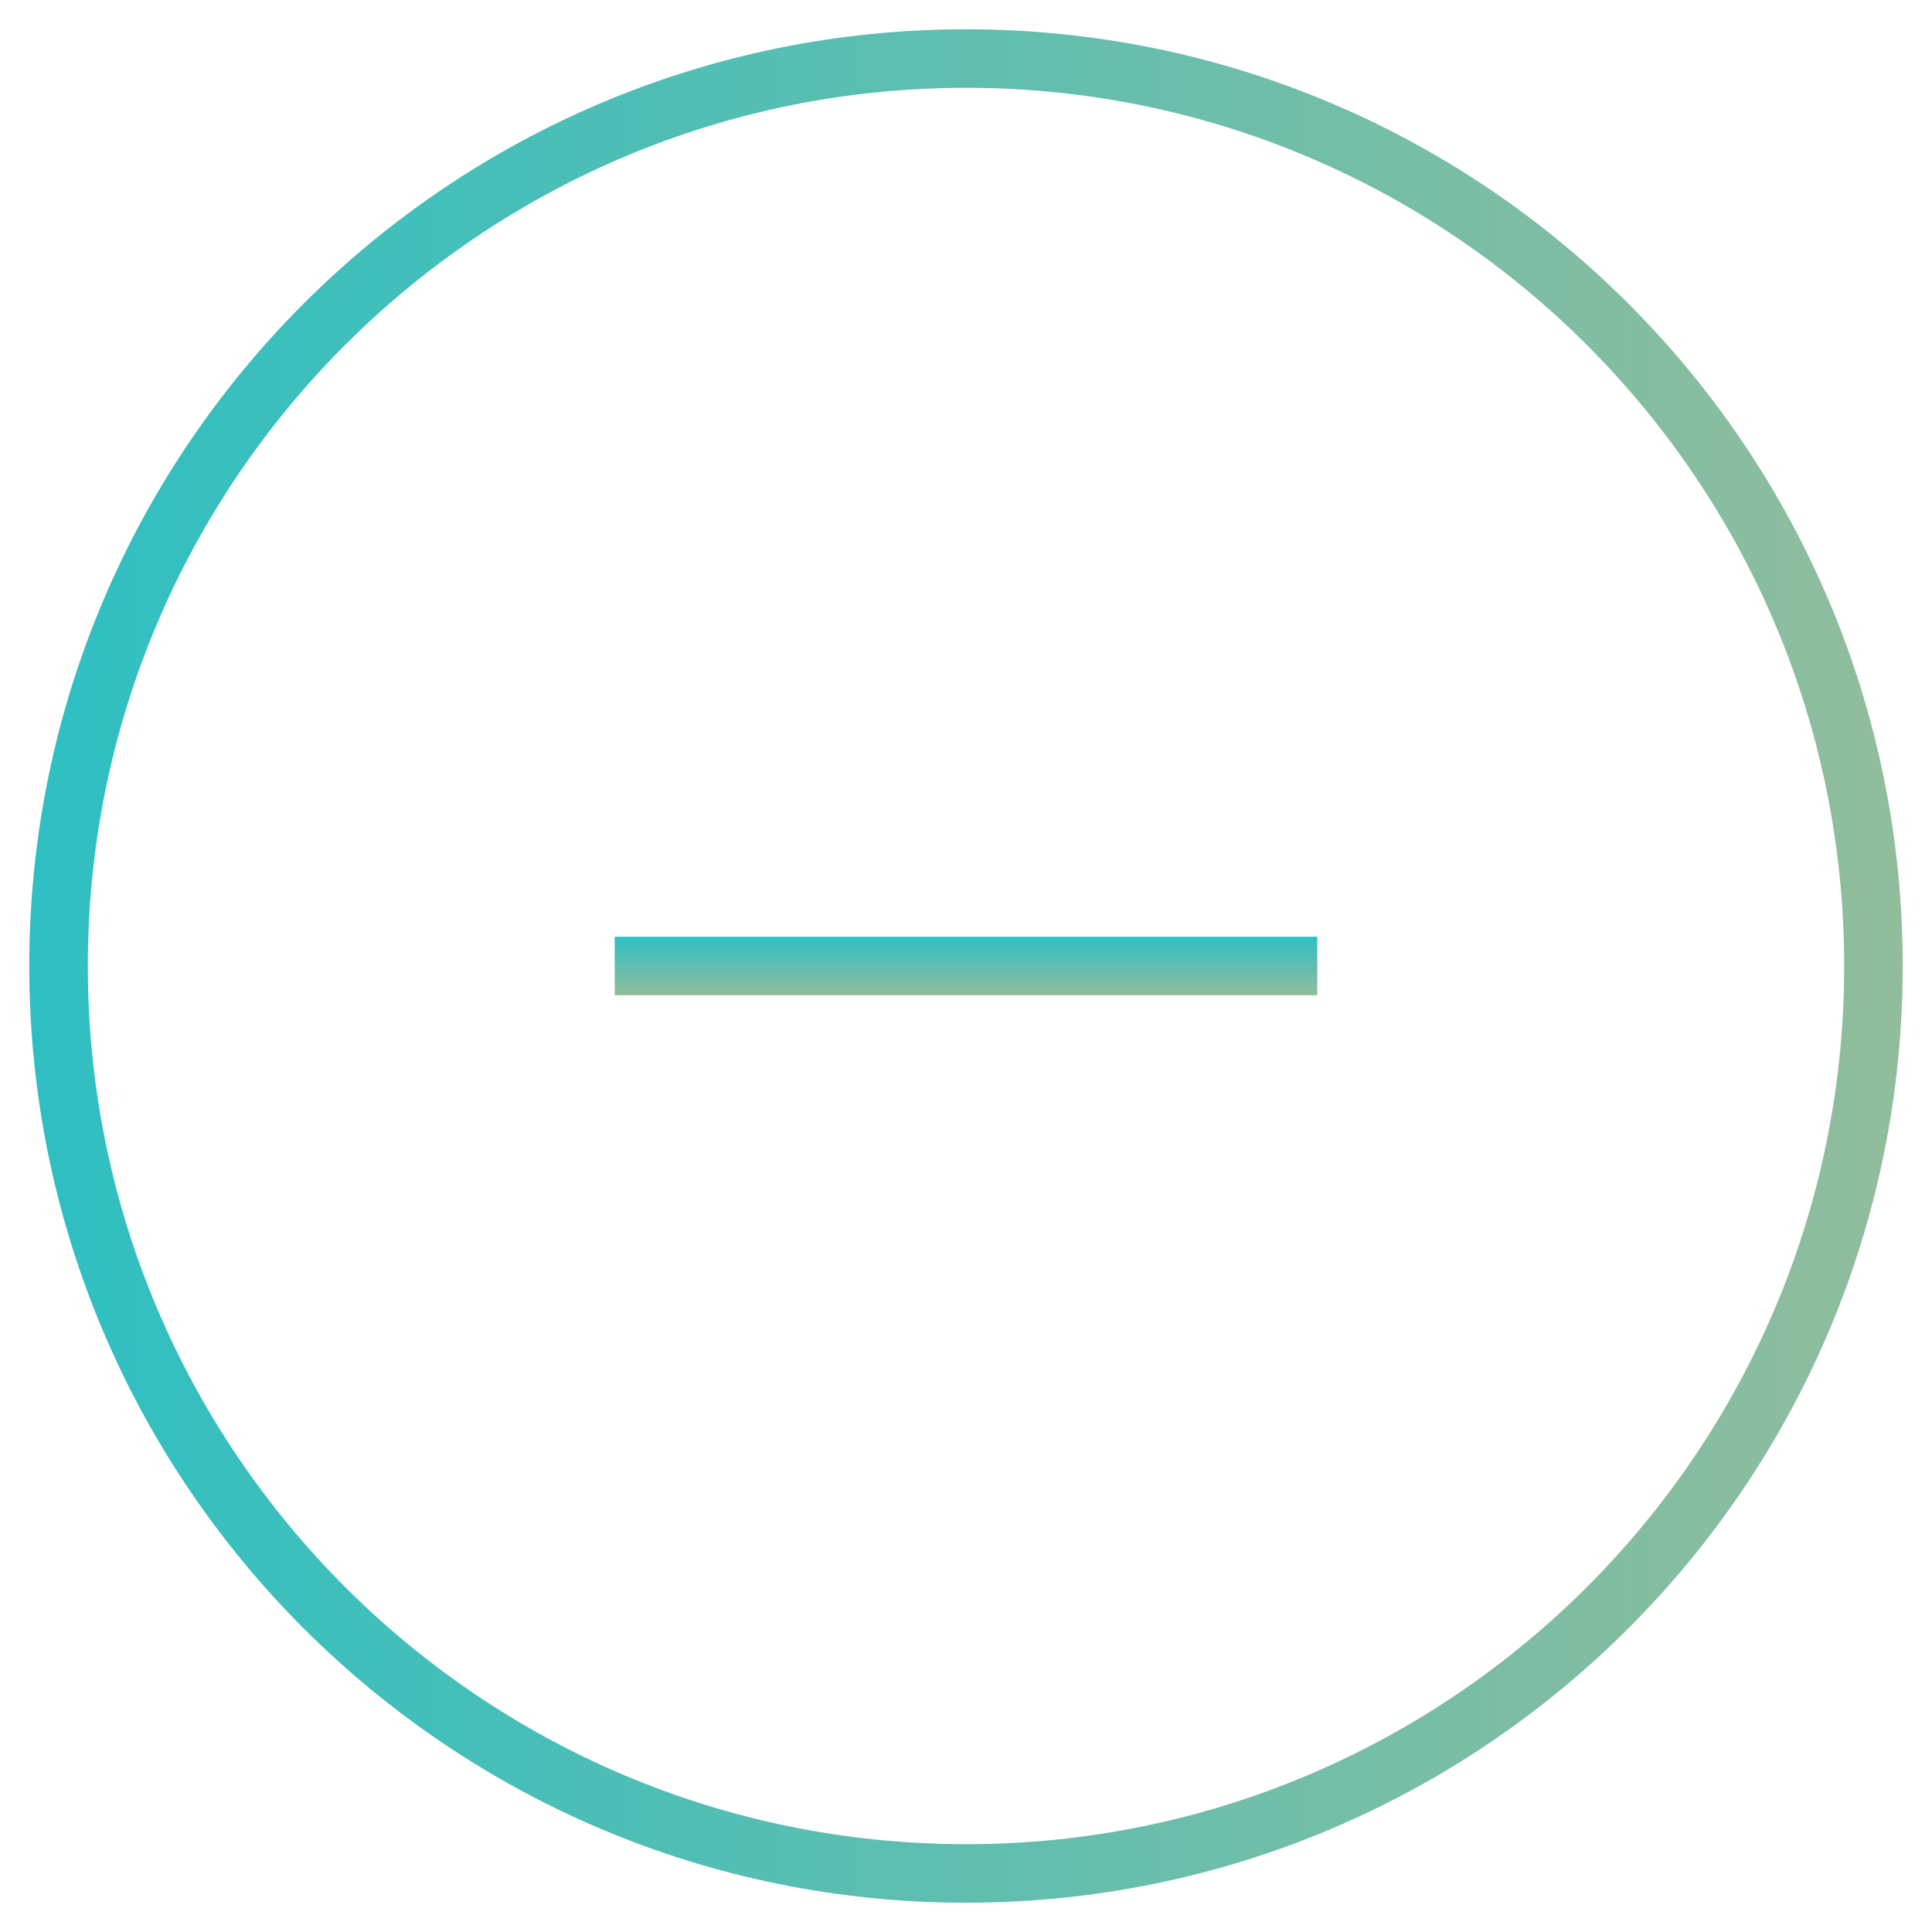 <?xml version="1.0" encoding="UTF-8" standalone="no"?>
<svg width="33px" height="33px" viewBox="0 0 33 33" version="1.1" xmlns="http://www.w3.org/2000/svg" xmlns:xlink="http://www.w3.org/1999/xlink" xmlns:sketch="http://www.bohemiancoding.com/sketch/ns">
    <!-- Generator: Sketch 3.3.1 (12002) - http://www.bohemiancoding.com/sketch -->
    <title>full-plus</title>
    <desc>Created with Sketch.</desc>
    <defs>
        <linearGradient x1="100%" y1="0%" x2="0%" y2="0%" id="linearGradient-1">
            <stop stop-color="#91BD9C" offset="0%"></stop>
            <stop stop-color="#2EBFC2" offset="100%"></stop>
        </linearGradient>
        <linearGradient x1="50%" y1="0%" x2="50%" y2="100%" id="linearGradient-2">
            <stop stop-color="#2EBFC2" offset="0%"></stop>
            <stop stop-color="#91BD9C" offset="100%"></stop>
        </linearGradient>
    </defs>
    <g id="Page-1" stroke="none" stroke-width="1" fill="none" fill-rule="evenodd" sketch:type="MSPage">
        <g id="full-plus" sketch:type="MSLayerGroup">
            <g id="Page-1" sketch:type="MSShapeGroup">
                <g id="Group">
                    <rect id="Rectangle-1" x="0" y="0" width="33" height="33"></rect>
                    <path d="M16.5,32.5 C25.337,32.5 32.5,25.337 32.5,16.5 C32.5,7.663 25.337,0.5 16.5,0.5 C7.663,0.5 0.5,7.663 0.5,16.5 C0.5,25.337 7.663,32.5 16.5,32.5 L16.5,32.5 L16.5,32.5 Z M16.5,31.5 C8.216,31.5 1.5,24.784 1.5,16.5 C1.5,8.216 8.216,1.5 16.5,1.5 C24.784,1.5 31.5,8.216 31.5,16.5 C31.5,24.784 24.784,31.5 16.5,31.5 L16.5,31.5 L16.5,31.5 Z" id="Shape" fill="url(#linearGradient-1)"></path>
                    <path d="M16.5,10.5 L16.5,22.5" id="path-3" fill-opacity="0.01" fill="#E6E7E8"></path>
                    <path d="M22.5,16.5 L10.5,16.5" id="path-4" fill-opacity="0.01" fill="#E6E7E8"></path>
                    <path d="M22.5,16 L10.5,16 L10.5,17 L22.5,17 L22.5,16 L22.5,16 Z" id="Shape" fill="url(#linearGradient-2)"></path>
                </g>
            </g>
        </g>
    </g>
</svg>